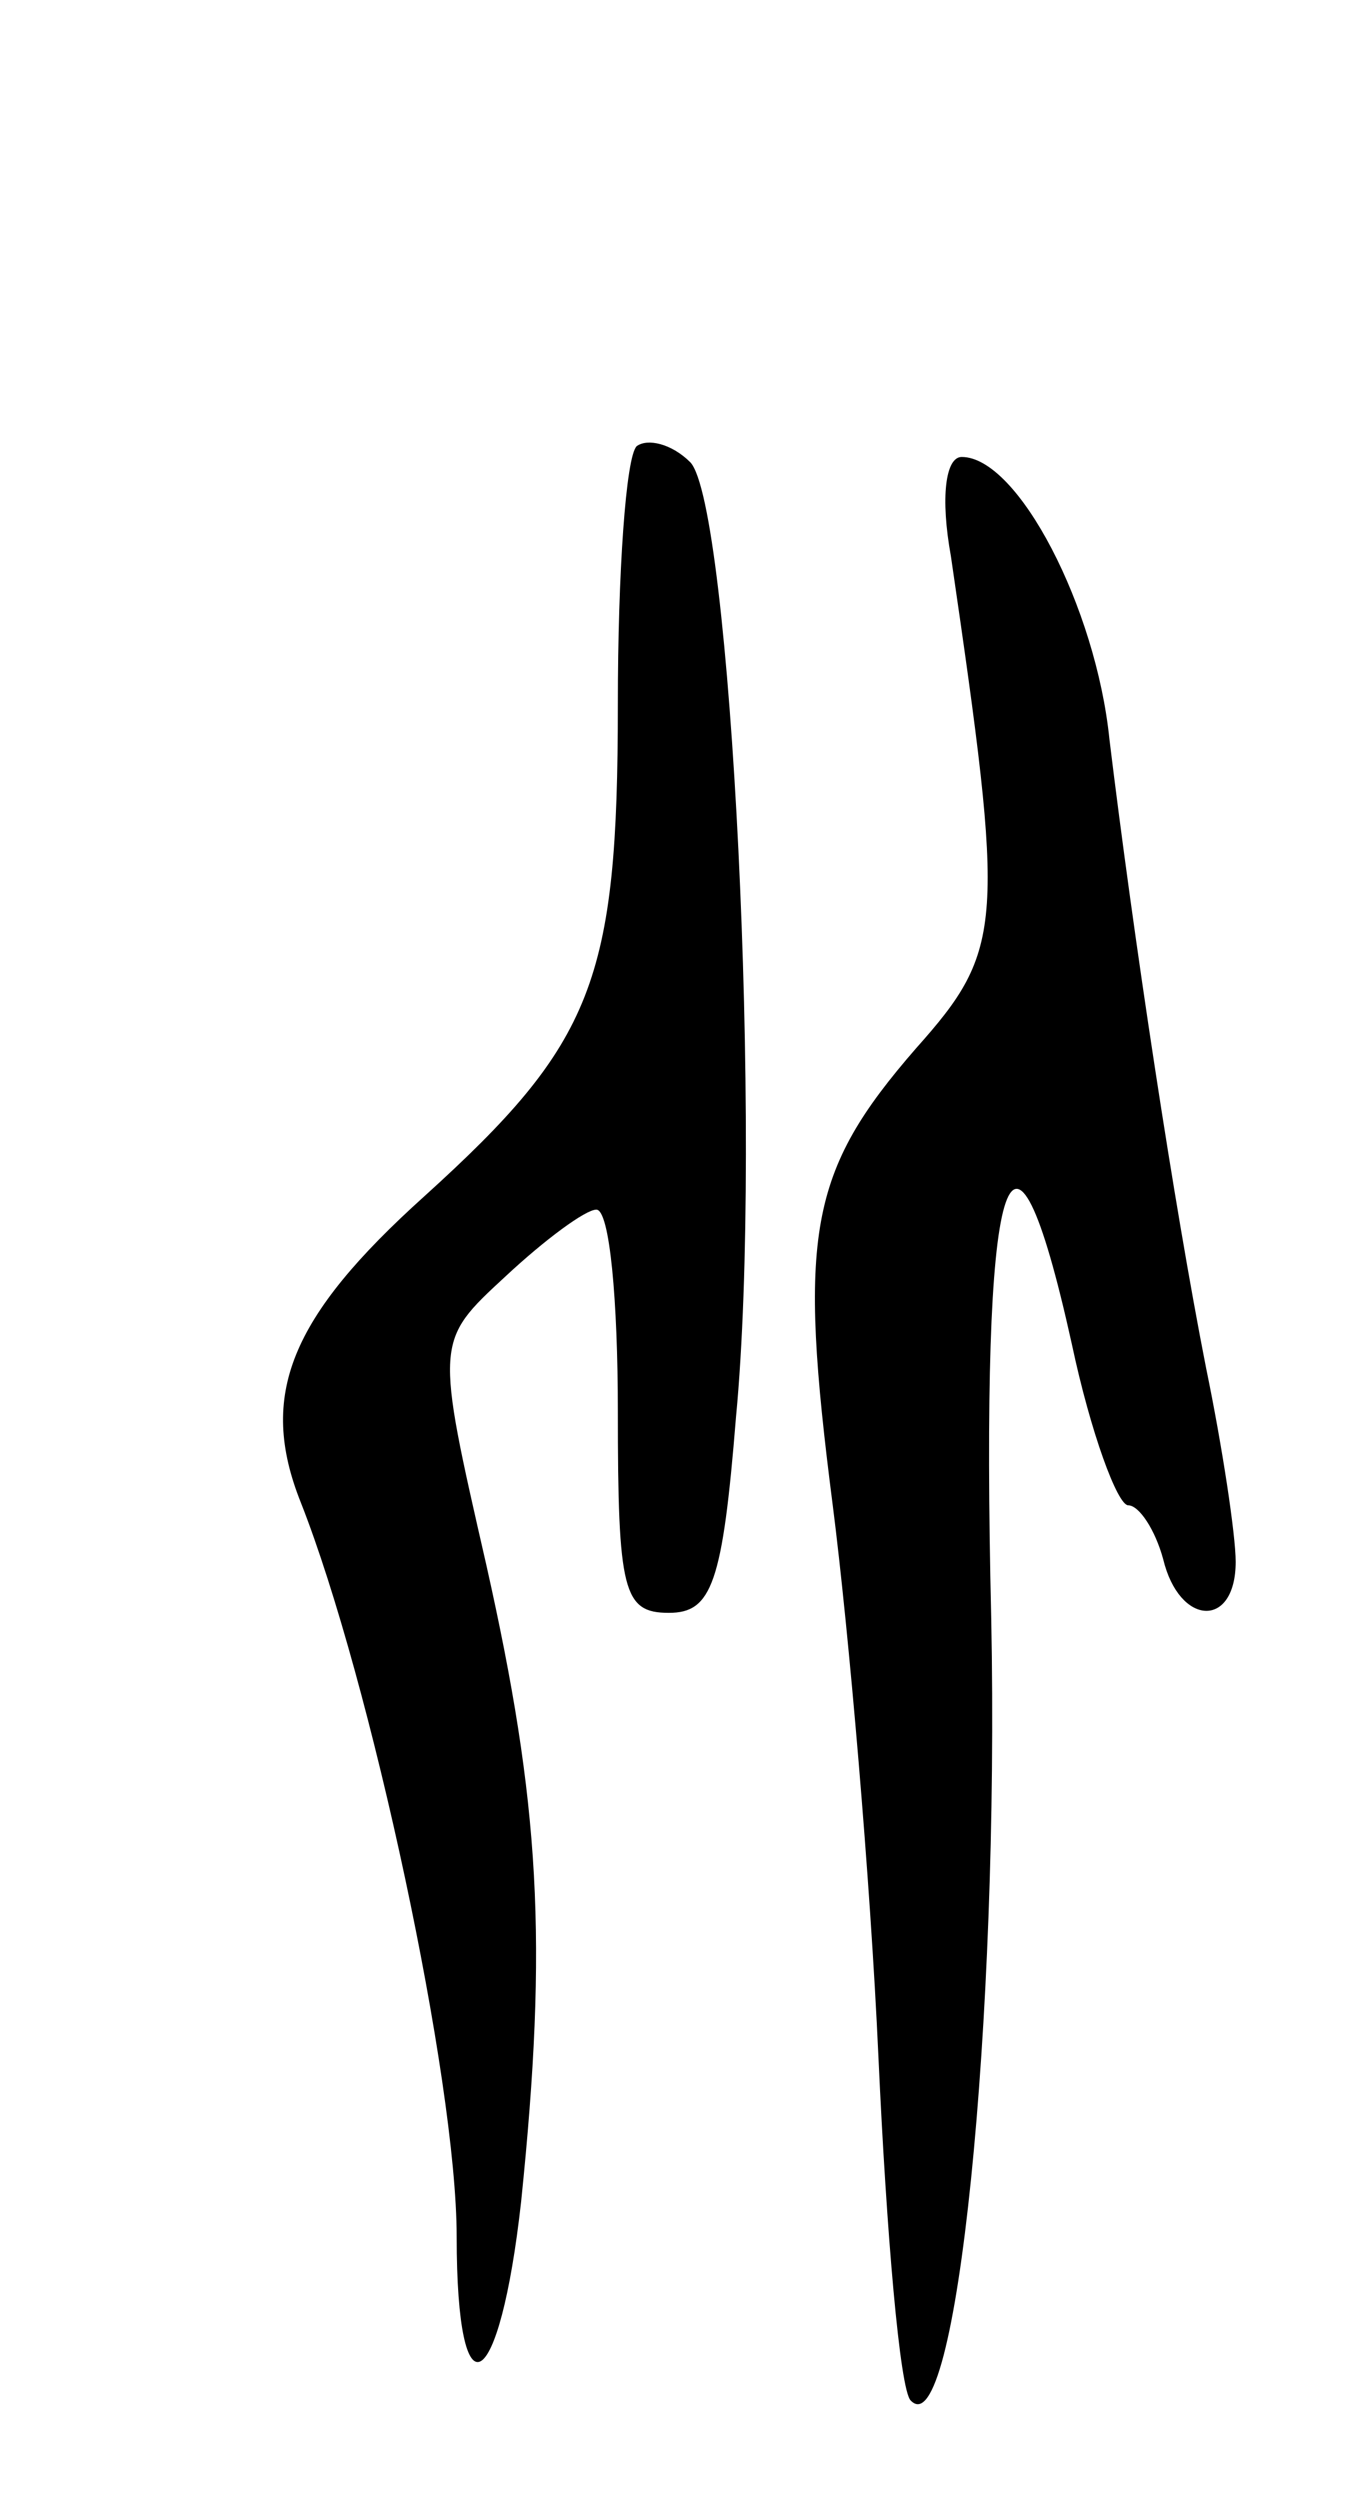 <svg version="1.0" xmlns="http://www.w3.org/2000/svg"
 width="51pt" height="93pt" viewBox="0 0 51 93"
 preserveAspectRatio="xMidYMid meet">
<g transform="translate(0,93) scale(0.1,-0.1)"
fill="#000000" stroke="none">
<path d="M237 764 c-4 -4 -7 -47 -7 -96 0 -103 -9 -126 -72 -183 -50 -45 -62
-74 -46 -114 26 -66 58 -215 58 -273 0 -69 16 -59 24 13 10 97 7 148 -13 237
-19 83 -19 83 7 107 15 14 30 25 34 25 5 0 8 -34 8 -75 0 -67 2 -75 19 -75 16
0 20 11 25 73 10 105 -2 339 -17 355 -7 7 -16 9 -20 6z"/>
<path d="M354 723 c20 -137 20 -146 -13 -183 -40 -46 -44 -69 -31 -170 6 -47
14 -139 17 -205 3 -66 8 -124 12 -128 17 -18 33 141 30 291 -4 168 7 206 30
102 7 -33 17 -60 21 -60 4 0 10 -9 13 -20 6 -25 27 -26 27 -1 0 10 -5 43 -11
72 -12 61 -27 160 -36 234 -5 49 -34 105 -55 105 -6 0 -8 -15 -4 -37z"/>
</g>
</svg>
